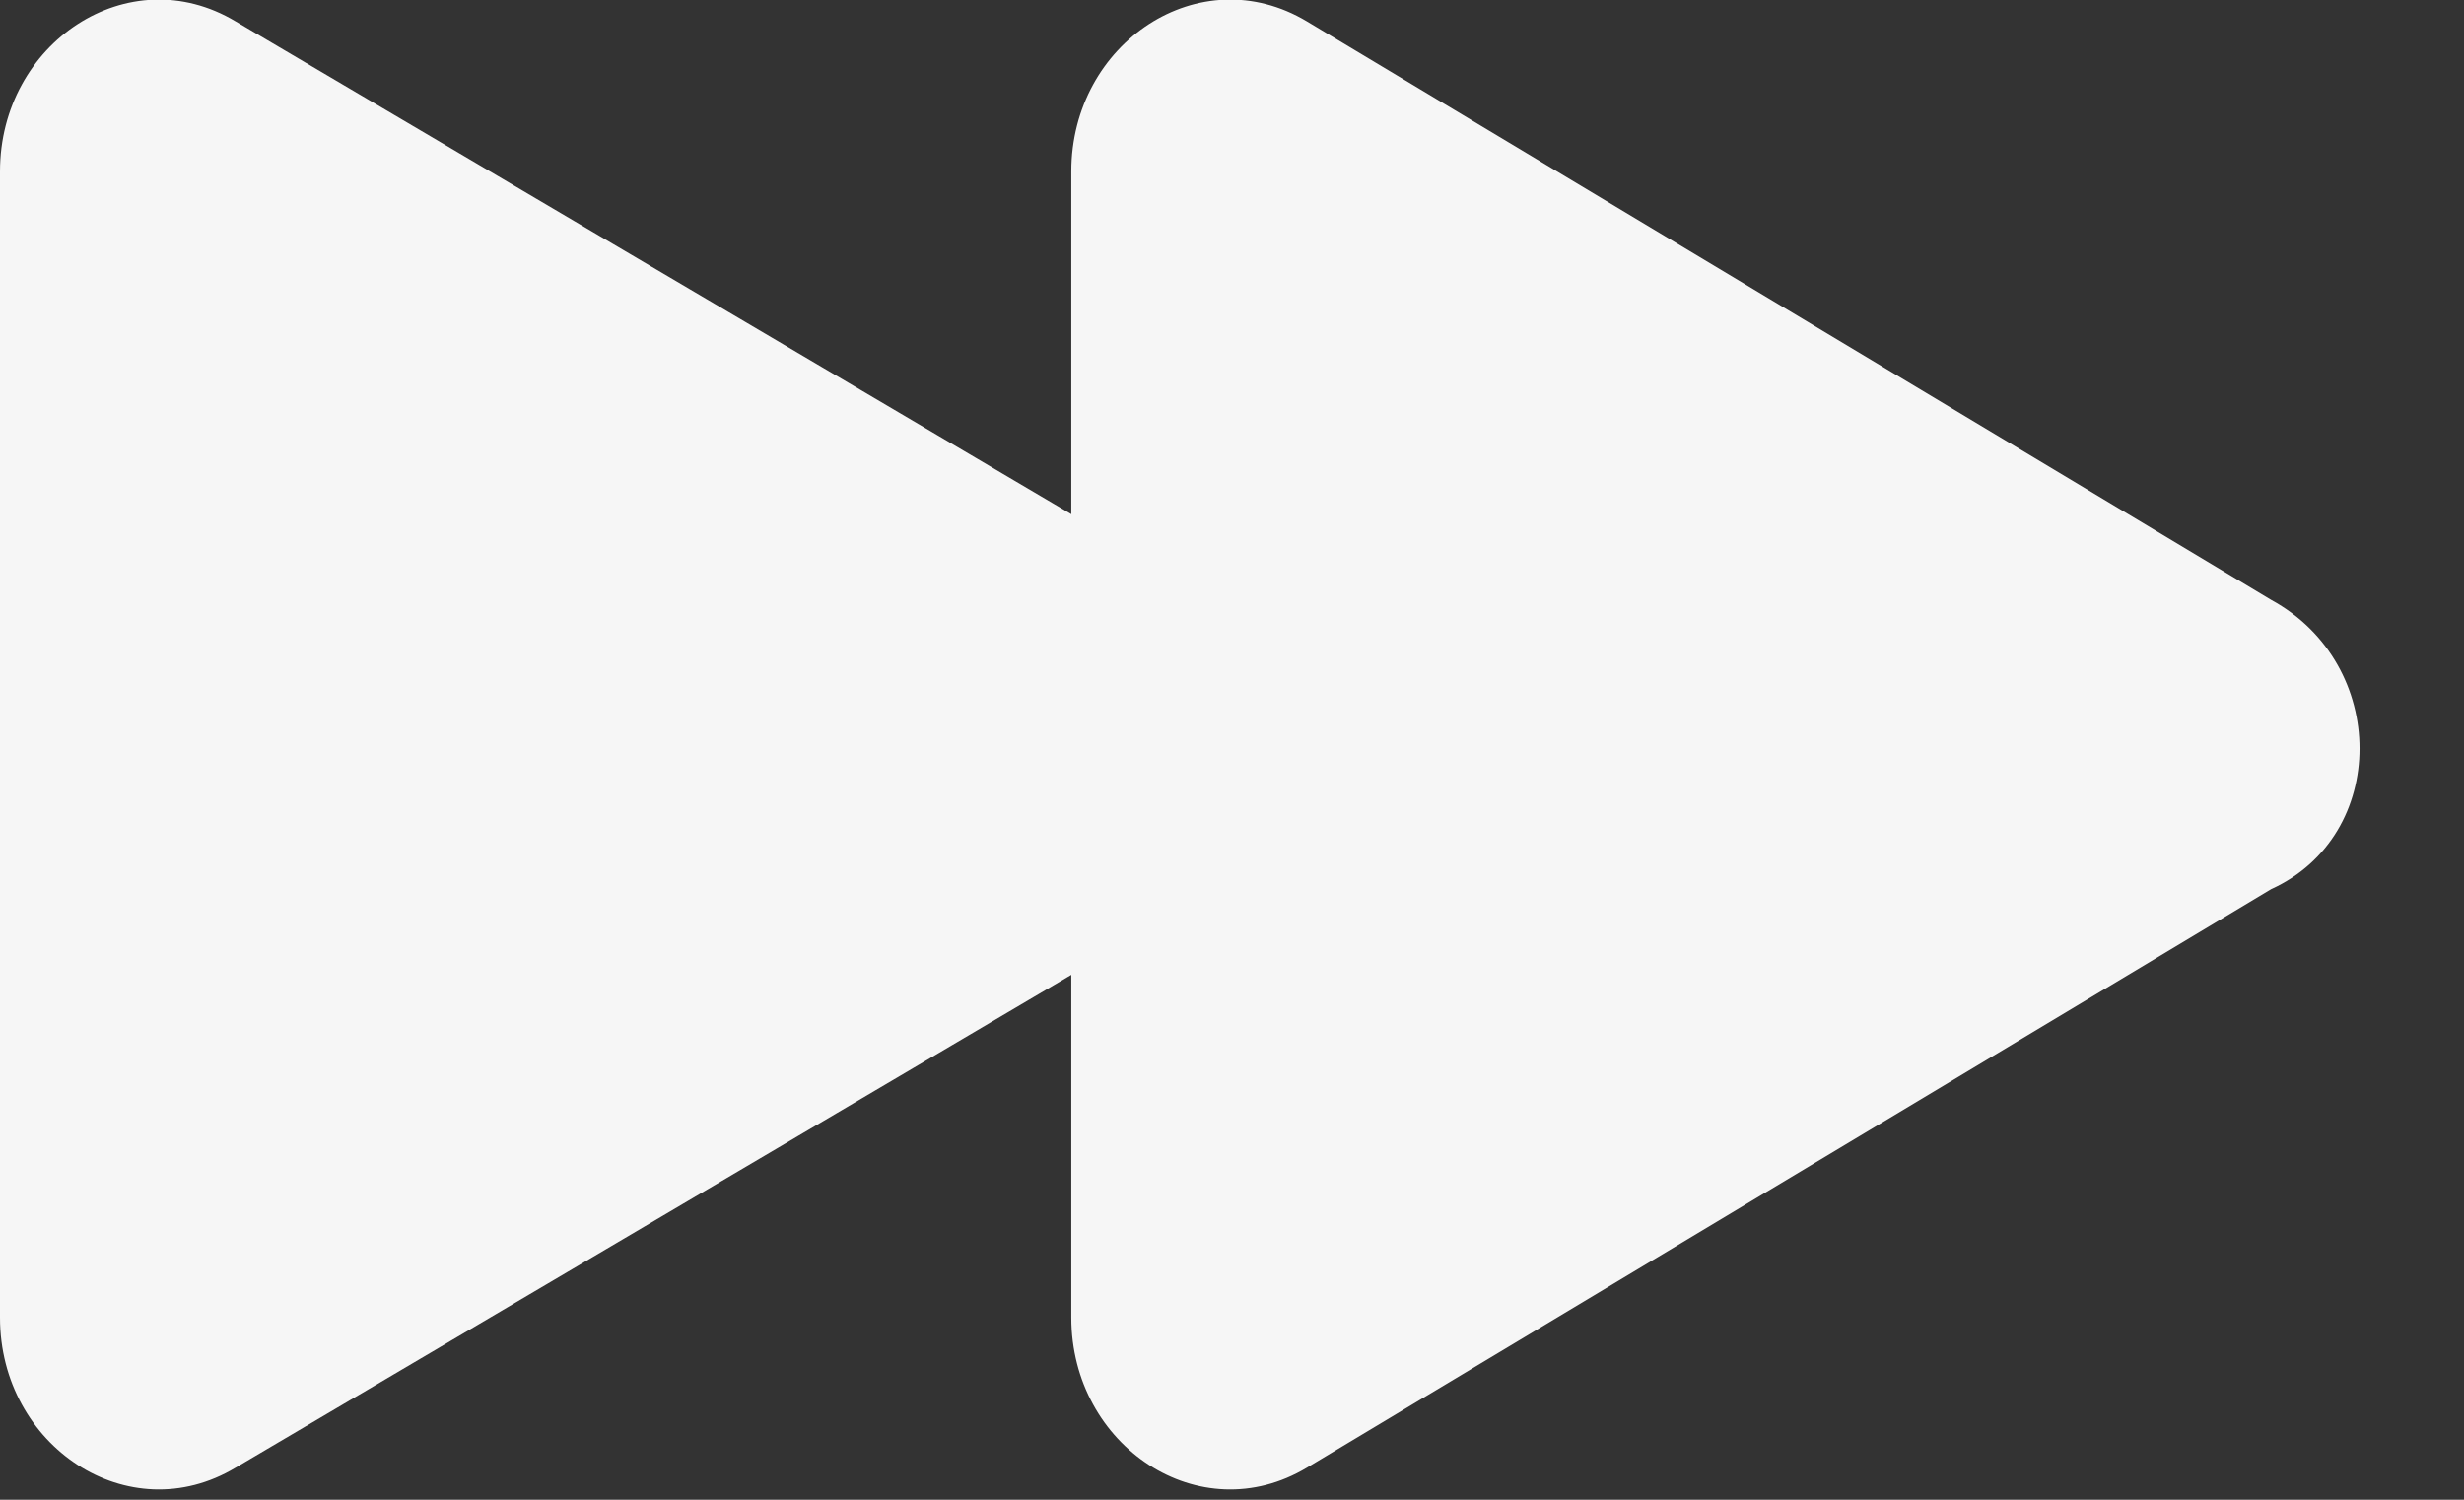 <svg width="23" height="14" viewBox="0 0 23 14" fill="none" xmlns="http://www.w3.org/2000/svg">
<rect x="0" y="0" width="23" height="14" fill="#333333" stroke="none"/>
<path d="M21.2 5.6L12.2 0.2C11.2 -0.4 10 0.4 10 1.6V4.8L2.2 0.2C1.2 -0.4 0 0.4 0 1.6V12.3C0 13.5 1.2 14.3 2.2 13.7L10 9.1V12.3C10 13.5 11.2 14.3 12.2 13.7L21.2 8.3C22.3 7.8 22.3 6.2 21.2 5.6Z" fill="#F6F6F6"/>
</svg>
